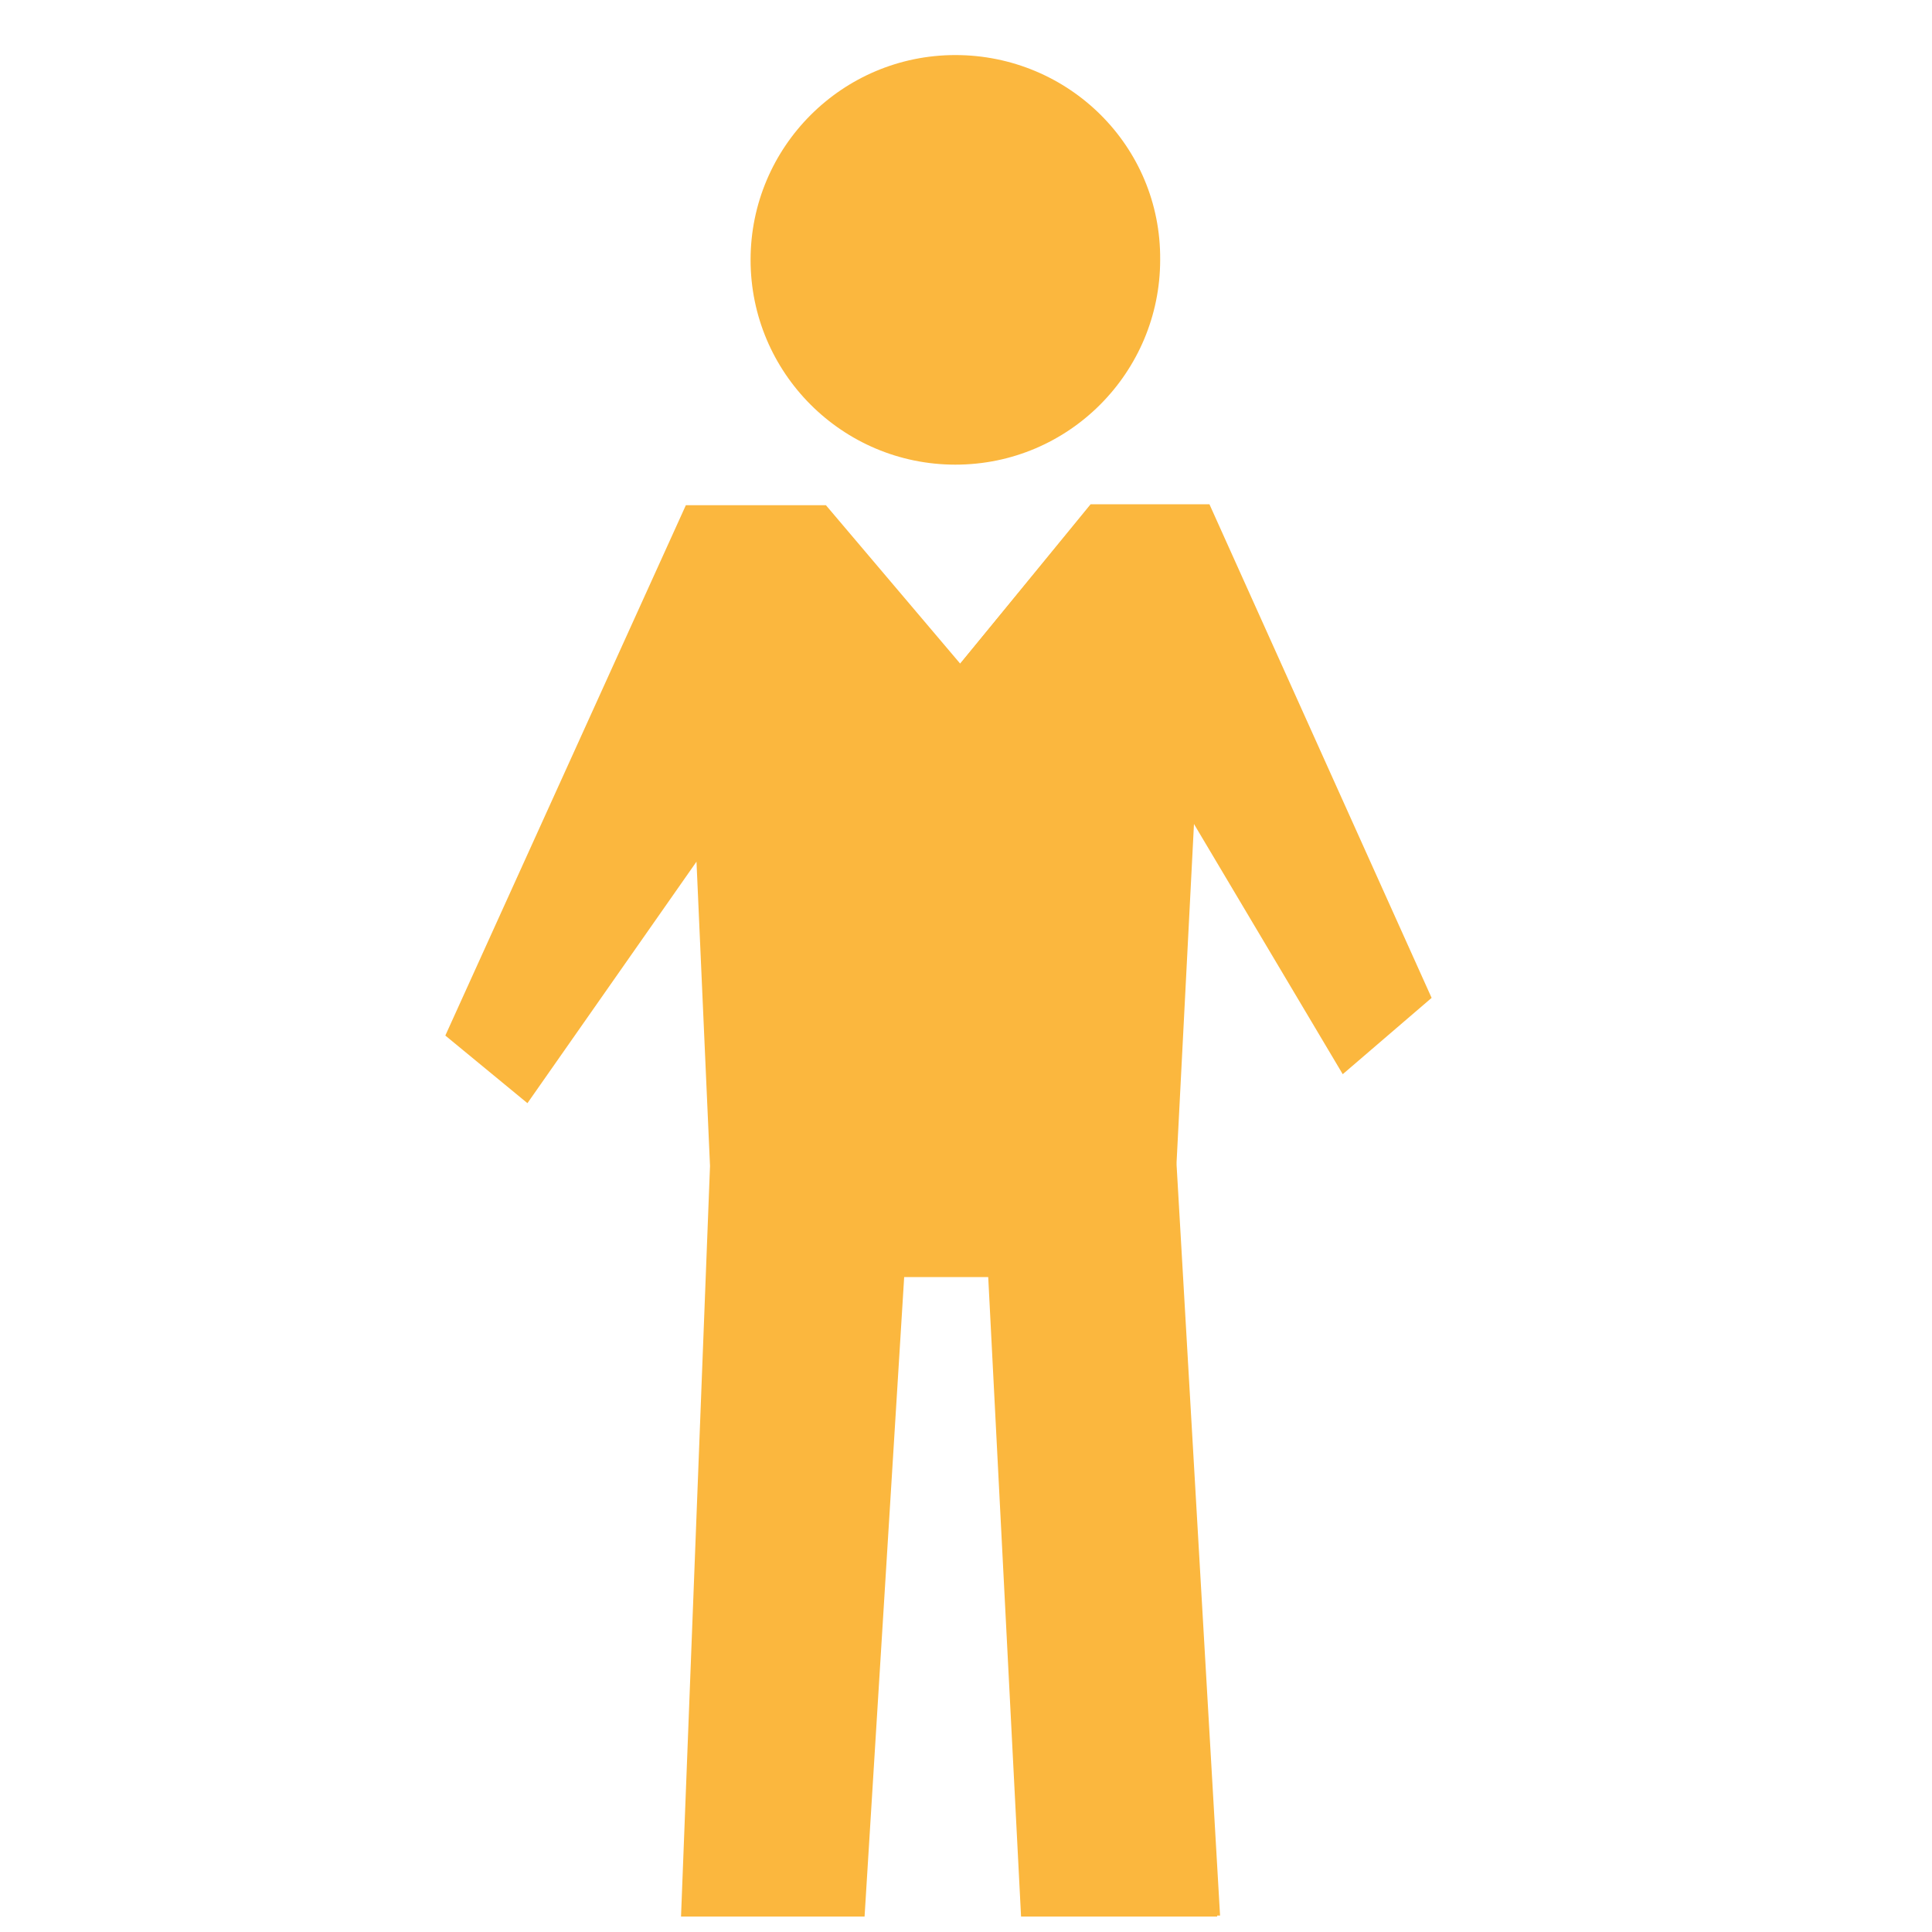 <?xml version="1.0" standalone="no"?><!DOCTYPE svg PUBLIC "-//W3C//DTD SVG 1.1//EN" "http://www.w3.org/Graphics/SVG/1.1/DTD/svg11.dtd"><svg class="icon" width="200px" height="200.00px" viewBox="0 0 1024 1024" version="1.1" xmlns="http://www.w3.org/2000/svg"><path fill="#FBB73E" d="M506.368 246.272c60.416 0 108.544-49.152 108.544-108.544 0.512-60.416-48.64-108.544-108.544-108.544s-108.544 48.64-108.544 108.544 48.64 108.544 108.544 108.544z m128 22.016h-56.832L508.928 351.744 437.76 267.776H363.52l-127.488 281.088 43.52 35.84 89.6-128 7.168 161.28-15.36 397.824h97.28l20.992-338.944h44.544l17.408 338.944H645.12l-23.04-397.824v-1.536l2.048-34.304 10.24-313.856z"  /><path fill="#FBB73E" d="M542.72 1015.296h103.936l-23.04-397.824v-1.536l9.216-179.2 78.848 132.608 47.104-40.448-117.76-261.632h-62.976L508.928 351.744l16.384 324.608 17.408 338.944z"  /></svg>